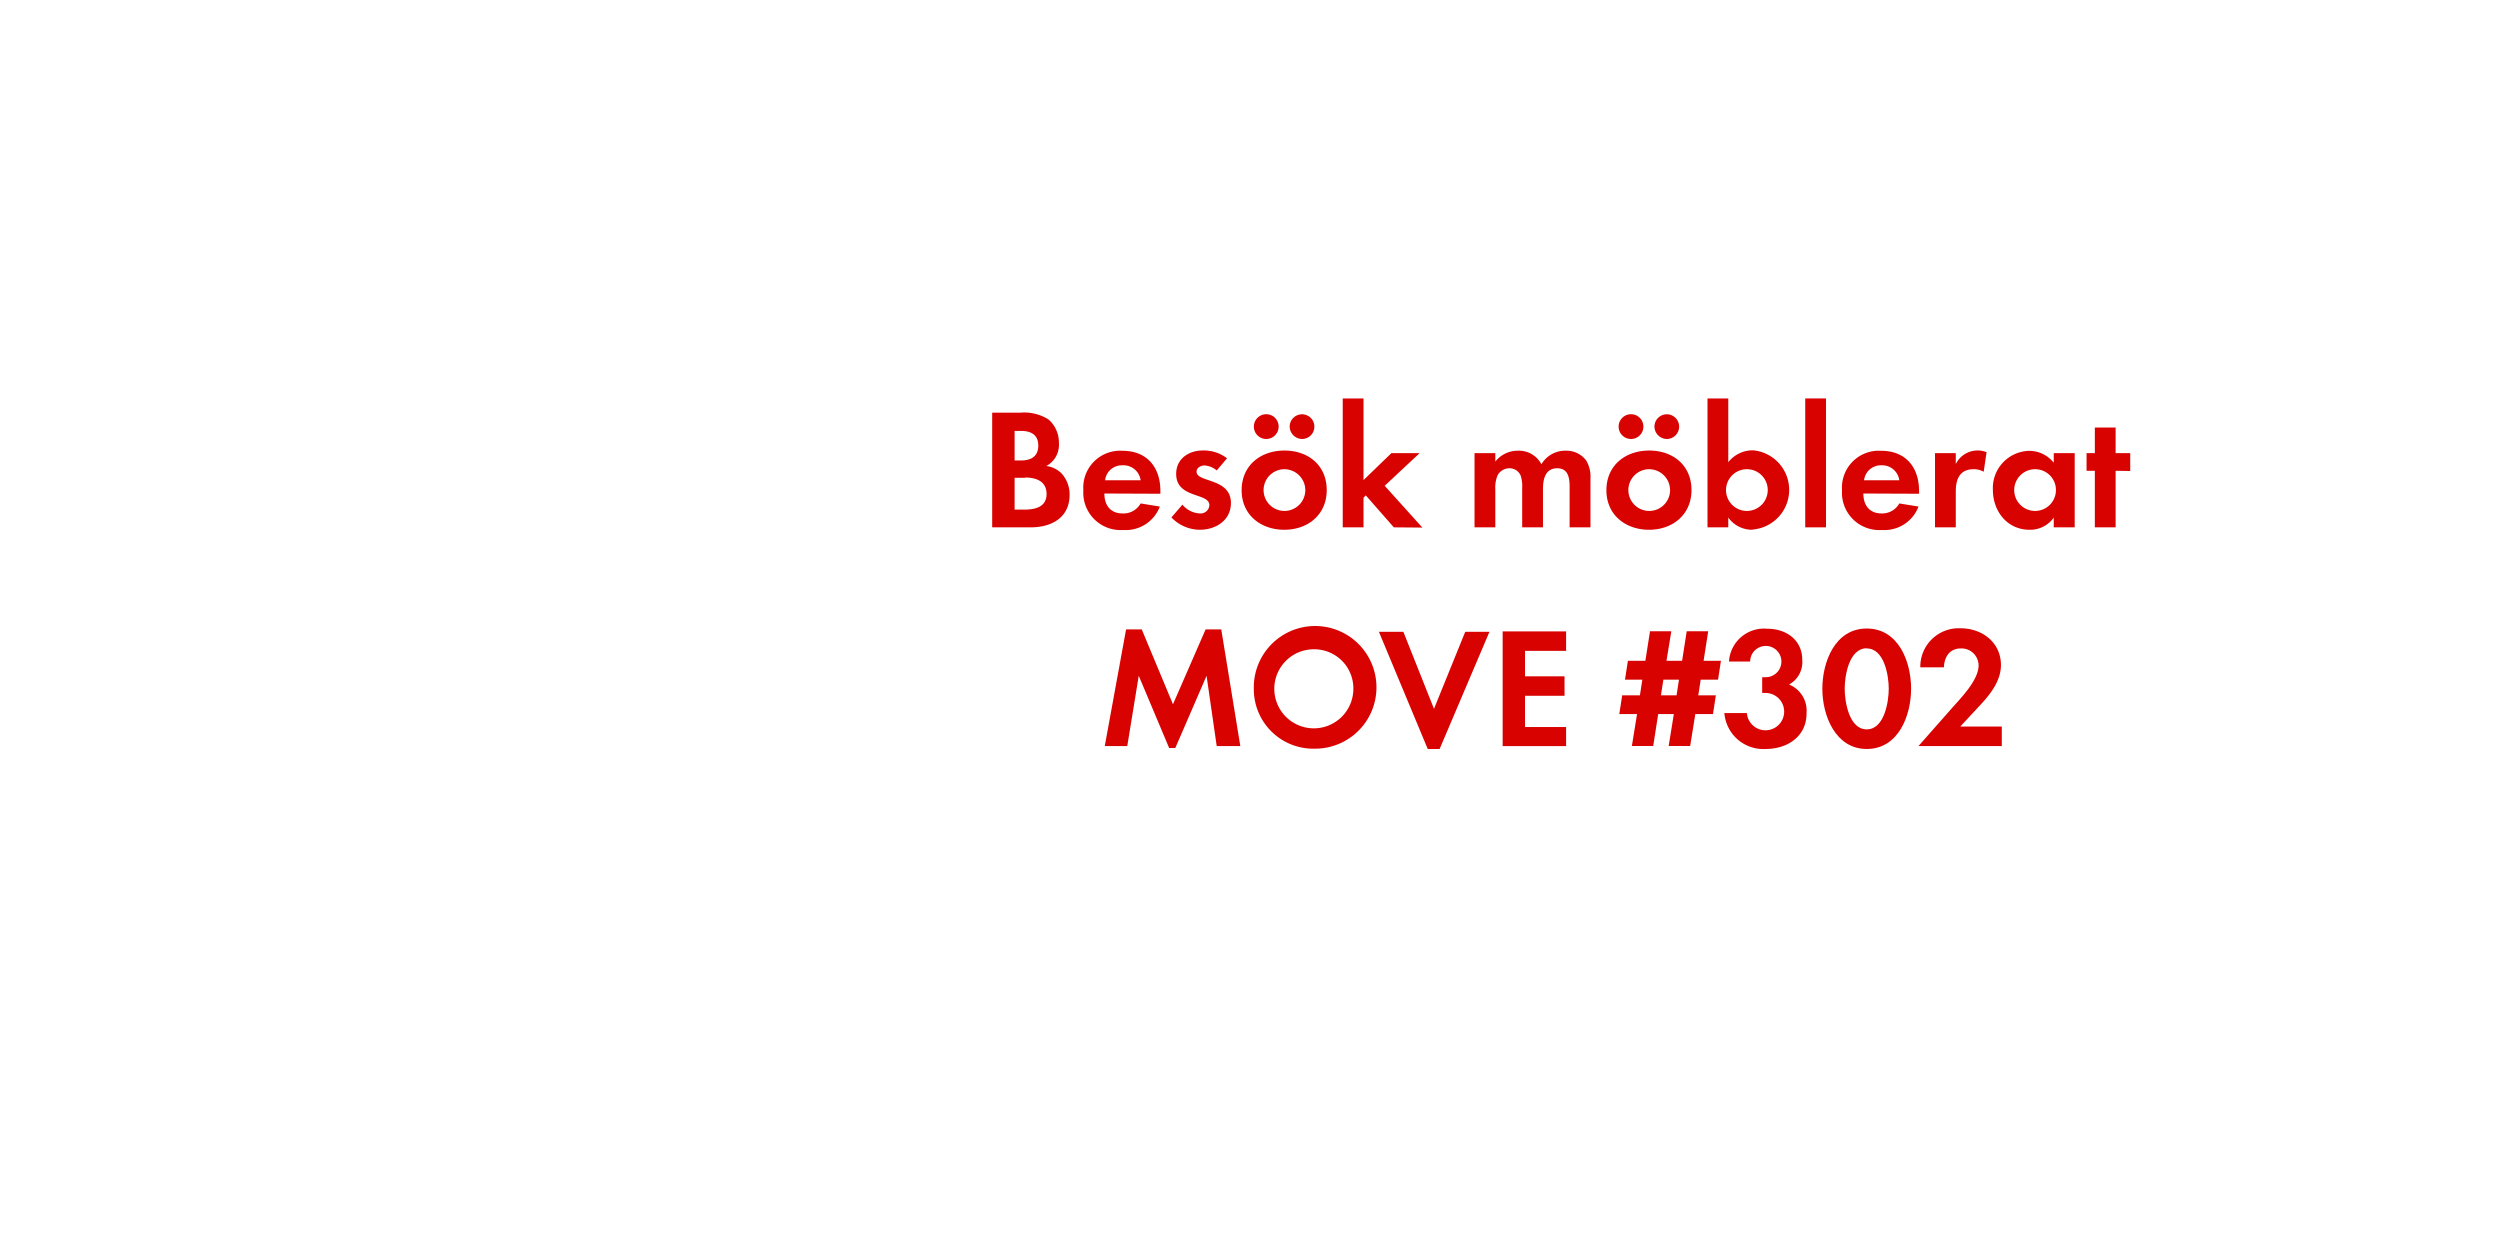 <svg id="Layer_1" data-name="Layer 1" xmlns="http://www.w3.org/2000/svg" viewBox="0 0 320 160"><defs><style>.cls-1{fill:#d80201;}</style></defs><title>text</title><path class="cls-1" d="M131.94,67.5H127V52.82h3.63a5.79,5.79,0,0,1,3.59.88,3.92,3.92,0,0,1,1.32,3,3.08,3.08,0,0,1-1.61,2.95,3.34,3.34,0,0,1,1.92.92,4,4,0,0,1,1.06,2.75C136.91,66.27,134.58,67.5,131.94,67.5Zm-1.23-12.34h-.84v3.78h.81c1.28,0,2.22-.51,2.22-1.89S132,55.16,130.71,55.16Zm.48,6h-1.32v4.07h1.23c1.41,0,2.86-.33,2.86-2S132.56,61.12,131.19,61.12Z"/><path class="cls-1" d="M141.36,63.17c0,1.47.75,2.55,2.33,2.55A2.5,2.5,0,0,0,146,64.44l2.46.4a4.67,4.67,0,0,1-4.69,3,4.78,4.78,0,0,1-5.1-5.08,4.72,4.72,0,0,1,5-5.06c3.15,0,4.86,2.11,4.86,5.15v.35Zm2.31-3.61a2.16,2.16,0,0,0-2.22,1.91H146A2.21,2.21,0,0,0,143.67,59.56Z"/><path class="cls-1" d="M153.57,67.81a5.07,5.07,0,0,1-3.63-1.58l1.41-1.63a3.09,3.09,0,0,0,2.24,1.12,1.12,1.12,0,0,0,1.21-1.06c0-1.63-4.25-.81-4.25-4,0-1.94,1.61-3,3.41-3a4.91,4.91,0,0,1,3.1,1l-1.32,1.56a2.66,2.66,0,0,0-1.58-.64c-.46,0-1,.29-1,.81,0,1.39,4.4.77,4.4,4C157.55,66.62,155.61,67.81,153.57,67.81Z"/><path class="cls-1" d="M164.39,67.81c-3,0-5.46-1.89-5.46-5.06s2.42-5.08,5.48-5.08,5.41,1.91,5.41,5.06S167.41,67.81,164.39,67.81Zm-2.31-11.62a1.58,1.58,0,0,1,0-3.17,1.58,1.58,0,0,1,0,3.17Zm2.29,3.87a2.67,2.67,0,1,0,2.71,2.68A2.69,2.69,0,0,0,164.37,60.06Zm2.29-3.87a1.61,1.61,0,0,1-1.58-1.58,1.58,1.58,0,1,1,1.58,1.58Z"/><path class="cls-1" d="M178.41,67.5l-3.59-4.09-.29.29V67.5h-2.66V51h2.66V61.45L178.1,58h3.61l-4.47,4.18,4.82,5.35Z"/><path class="cls-1" d="M200.91,67.5V62.29c0-1.12-.18-2.35-1.58-2.35-1.56,0-1.83,1.43-1.83,2.68V67.5h-2.66V62.44a4.24,4.24,0,0,0-.2-1.58,1.54,1.54,0,0,0-1.43-.92,1.74,1.74,0,0,0-1.5.86,4,4,0,0,0-.31,1.83V67.5h-2.66V58h2.66v1.08a3.66,3.66,0,0,1,2.9-1.39,3.24,3.24,0,0,1,3,1.74,3.52,3.52,0,0,1,3.13-1.74A3.13,3.13,0,0,1,203.07,59a4.19,4.19,0,0,1,.51,2.31V67.5Z"/><path class="cls-1" d="M211.08,67.81c-3,0-5.46-1.89-5.46-5.06s2.42-5.08,5.48-5.08,5.41,1.91,5.41,5.06S214.09,67.81,211.08,67.81Zm-2.31-11.62a1.58,1.58,0,0,1,0-3.17,1.58,1.58,0,0,1,0,3.17Zm2.29,3.87a2.67,2.67,0,1,0,2.71,2.68A2.69,2.69,0,0,0,211.05,60.06Zm2.29-3.87a1.61,1.61,0,0,1-1.58-1.58,1.58,1.58,0,1,1,1.58,1.58Z"/><path class="cls-1" d="M224.34,67.81a3.75,3.75,0,0,1-3.12-1.56V67.5h-2.66V51h2.66v8.16a4,4,0,0,1,3.19-1.52,5.09,5.09,0,0,1-.07,10.14Zm-.73-7.75a2.67,2.67,0,1,0,2.66,2.66A2.66,2.66,0,0,0,223.61,60.06Z"/><path class="cls-1" d="M231.07,67.5V51h2.66V67.5Z"/><path class="cls-1" d="M238.51,63.17c0,1.47.75,2.55,2.33,2.55a2.5,2.5,0,0,0,2.27-1.28l2.46.4a4.67,4.67,0,0,1-4.69,3,4.78,4.78,0,0,1-5.1-5.08,4.72,4.72,0,0,1,5-5.06c3.15,0,4.86,2.11,4.86,5.15v.35Zm2.31-3.61a2.16,2.16,0,0,0-2.22,1.91h4.51A2.21,2.21,0,0,0,240.82,59.56Z"/><path class="cls-1" d="M253.91,60.39a2.36,2.36,0,0,0-1.28-.33c-1.8,0-2.29,1.28-2.29,2.86V67.5h-2.66V58h2.66V59.4a3.11,3.11,0,0,1,3.94-1.52Z"/><path class="cls-1" d="M262.88,67.5V66.25a3.68,3.68,0,0,1-3.1,1.56c-2.86,0-4.69-2.38-4.69-5.1a4.76,4.76,0,0,1,4.62-5,4,4,0,0,1,3.17,1.52V58h2.68V67.5Zm-2.38-7.44a2.67,2.67,0,1,0,2.66,2.66A2.66,2.66,0,0,0,260.51,60.06Z"/><path class="cls-1" d="M270.8,60.26V67.5h-2.66V60.26h-1.06V58h1.06V54.72h2.66V58h1.87v2.29Z"/><path class="cls-1" d="M155.74,95.5l-1.3-9-4,9.24h-.79l-3.89-9.24-1.47,9h-2.88l2.73-14.94h2l4,9.59,4.18-9.59h2l2.44,14.94Z"/><path class="cls-1" d="M168.32,95.83a7.61,7.61,0,0,1-7.83-7.63,7.85,7.85,0,1,1,7.83,7.63Zm0-12.72a5.06,5.06,0,1,0,4.91,5A5,5,0,0,0,168.32,83.11Z"/><path class="cls-1" d="M184.27,95.87h-1.52l-6.25-15h3.13l3.92,9.86,4-9.86h3.1Z"/><path class="cls-1" d="M192.34,95.5V80.82h8.12v2.49H195.2v3.26h5.06v2.49H195.2v4h5.26V95.5Z"/><path class="cls-1" d="M219.91,87h-2.22l-.31,2h2.25l-.37,2.4H217l-.66,4.09h-2.75l.66-4.09h-2l-.64,4.09h-2.73l.66-4.09h-2.27l.37-2.4h2.27l.31-2H208l.37-2.42h2.24l.59-3.78h2.73l-.62,3.78h2l.59-3.78h2.75l-.59,3.78h2.22Zm-7,0-.31,2h2l.31-2Z"/><path class="cls-1" d="M226,95.87a5,5,0,0,1-5.28-4.6h2.88a2.39,2.39,0,1,0,2.49-2.57,4.36,4.36,0,0,0-.53,0V86.68a2.34,2.34,0,0,0,.4,0,2,2,0,1,0-1.94-2h-2.71a4.49,4.49,0,0,1,4.91-4.2c2.44,0,4.47,1.45,4.47,4A3.28,3.28,0,0,1,229,87.62a3.61,3.61,0,0,1,2.24,3.61C231.28,94.22,228.84,95.87,226,95.87Z"/><path class="cls-1" d="M238.94,95.87c-4,0-5.68-4.27-5.68-7.7s1.61-7.72,5.68-7.72,5.68,4.25,5.68,7.7S243,95.87,238.94,95.87Zm0-12.89c-2.25,0-2.82,3.48-2.82,5.17s.57,5.21,2.82,5.21,2.82-3.52,2.82-5.21S241.18,83,238.94,83Z"/><path class="cls-1" d="M245.56,95.5l4.33-4.91c1.19-1.34,3.37-3.56,3.37-5.43A2.19,2.19,0,0,0,251,83c-1.45,0-2.13,1.08-2.18,2.42H245.8a4.92,4.92,0,0,1,5.15-5c2.75,0,5.17,1.8,5.17,4.71,0,2-1.34,3.72-2.66,5.13L250.91,93h5.32V95.5Z"/></svg>